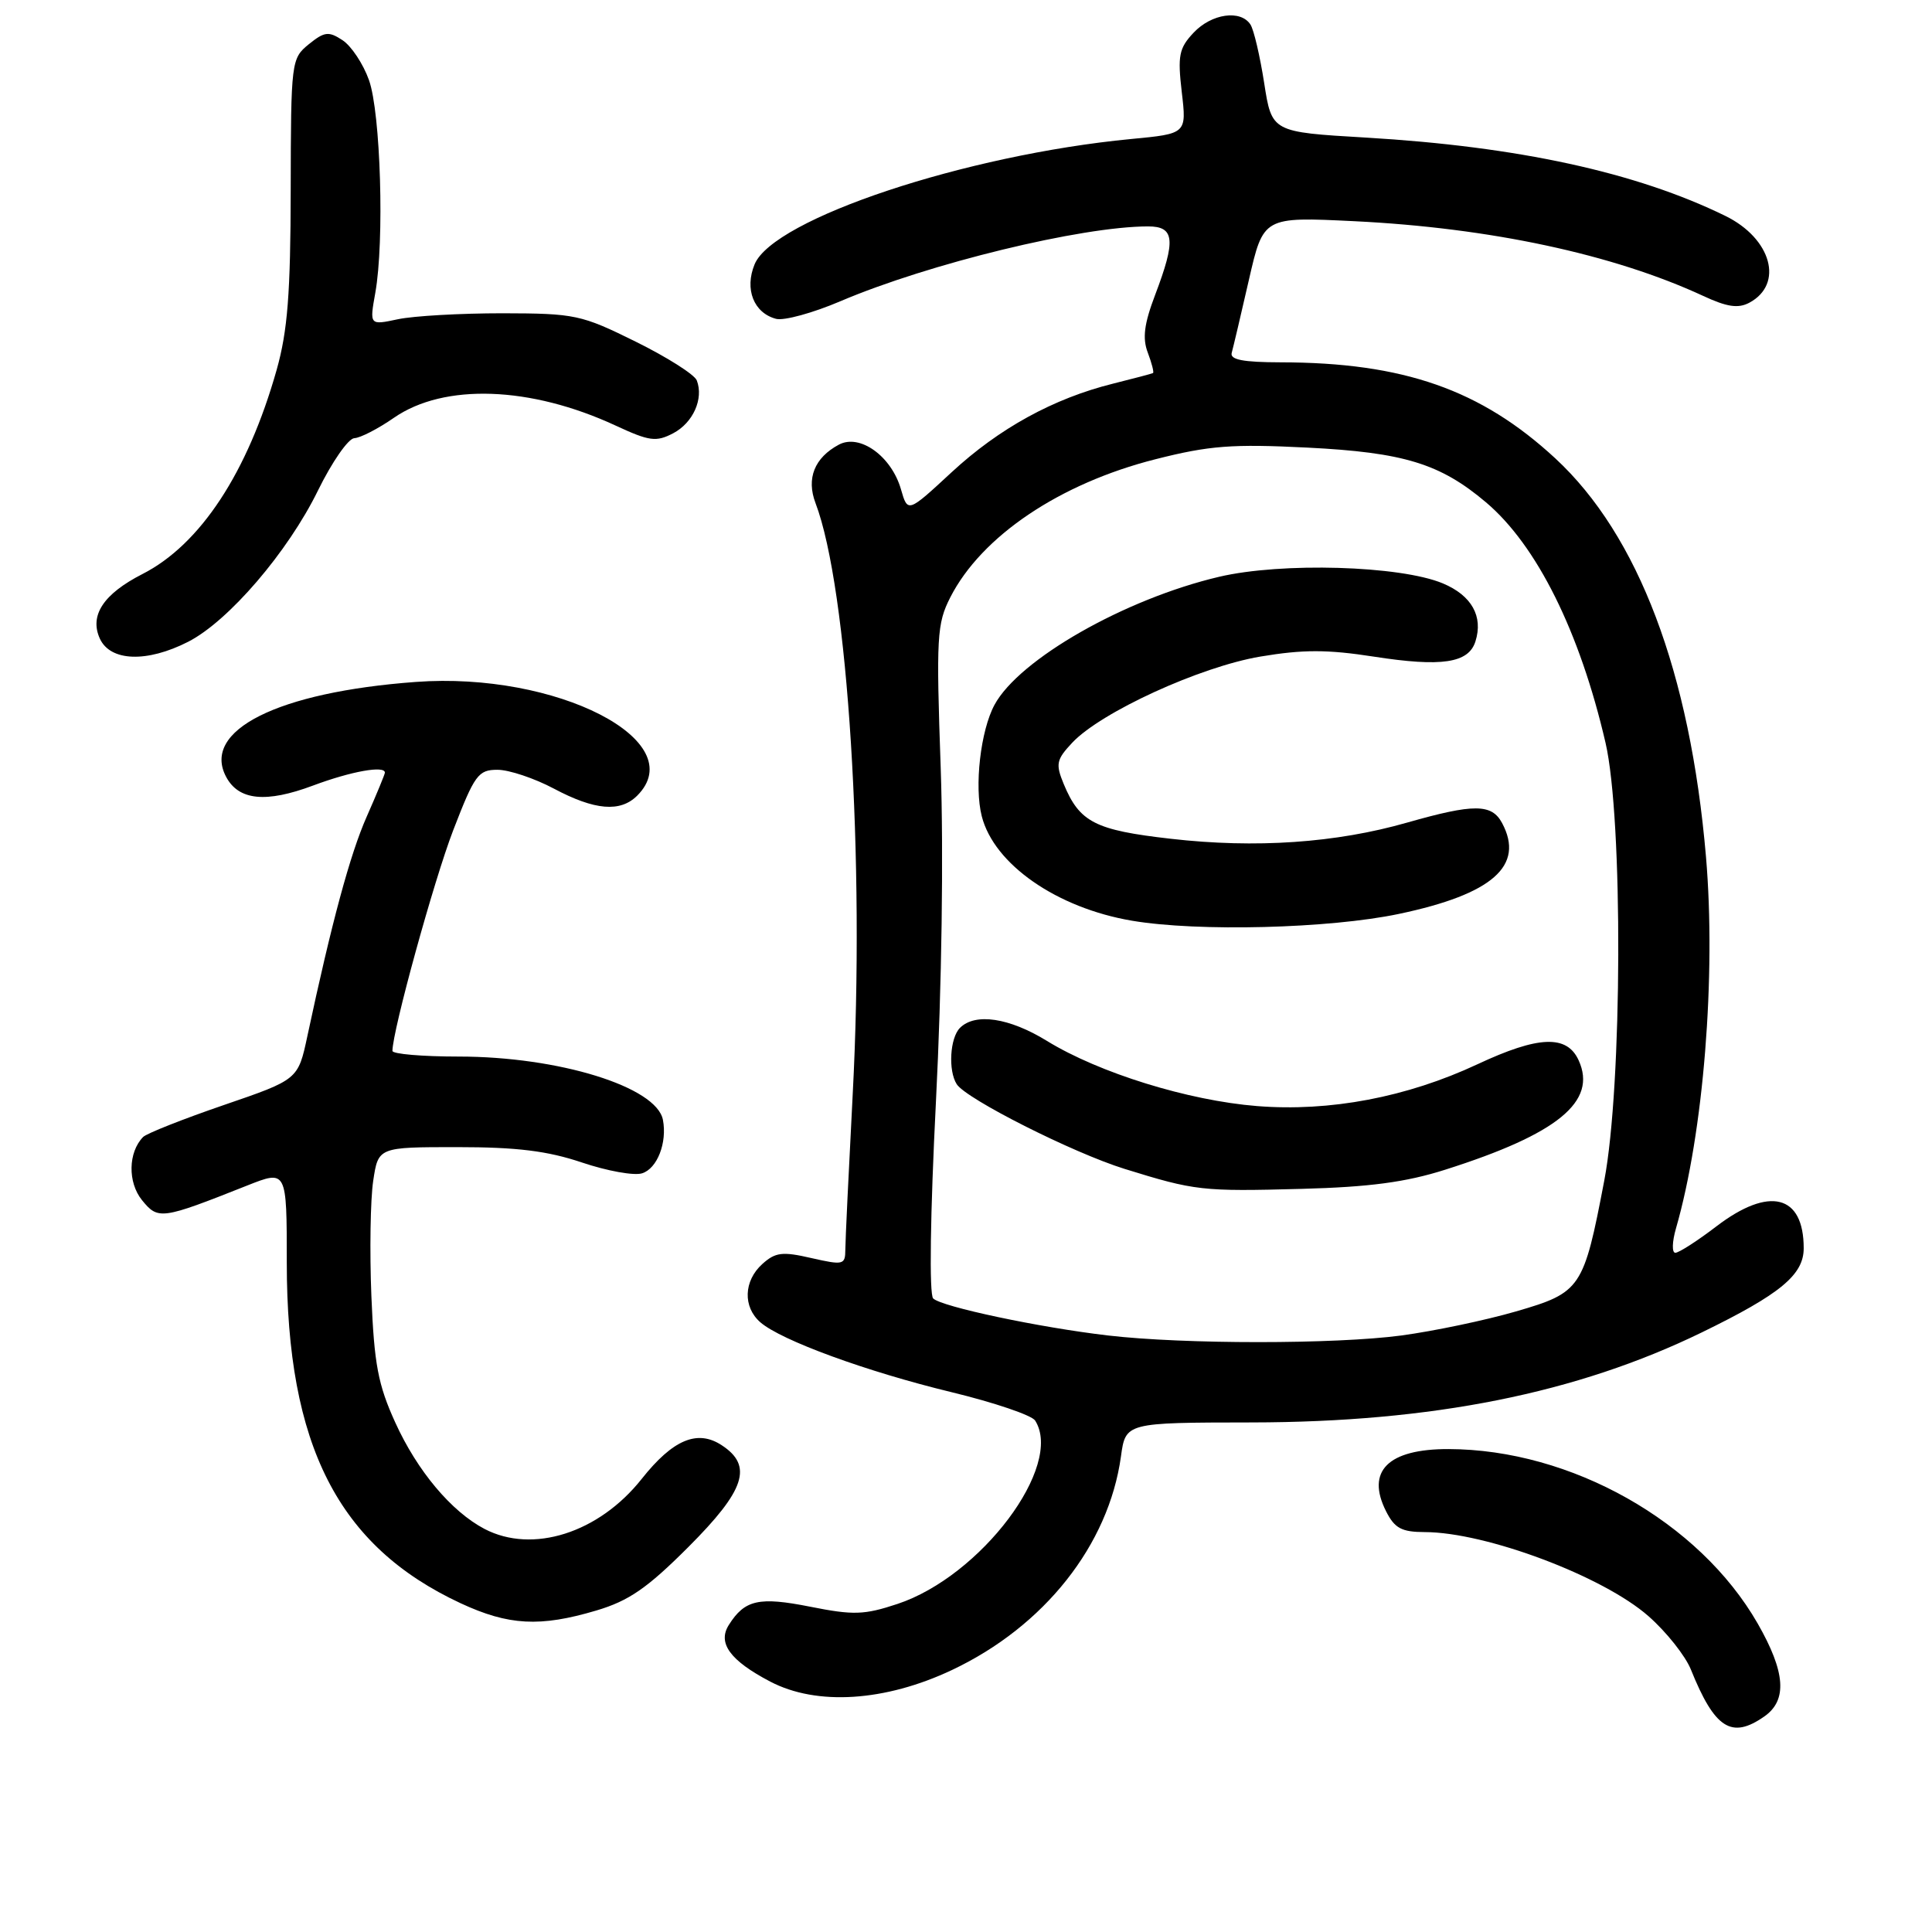 <?xml version="1.0" encoding="UTF-8" standalone="no"?>
<!DOCTYPE svg PUBLIC "-//W3C//DTD SVG 1.1//EN" "http://www.w3.org/Graphics/SVG/1.1/DTD/svg11.dtd" >
<svg xmlns="http://www.w3.org/2000/svg" xmlns:xlink="http://www.w3.org/1999/xlink" version="1.1" viewBox="0 0 256 256">
 <g >
 <path fill="currentColor"
d=" M 233.78 227.44 C 236.86 225.29 236.59 221.56 232.90 215.12 C 225.16 201.63 208.18 192.05 191.94 192.01 C 183.92 191.99 180.97 194.93 183.66 200.25 C 184.80 202.51 185.72 203.00 188.78 203.01 C 196.89 203.02 212.41 208.85 218.43 214.15 C 220.80 216.23 223.32 219.41 224.05 221.22 C 227.21 229.06 229.44 230.48 233.78 227.44 Z  M 126.15 221.28 C 138.38 215.50 146.90 204.73 148.53 193.00 C 149.15 188.50 149.15 188.50 165.83 188.48 C 189.77 188.45 208.93 184.62 225.50 176.55 C 235.91 171.48 239.00 168.92 239.00 165.40 C 239.00 158.30 234.44 157.15 227.43 162.50 C 224.91 164.43 222.46 166.00 221.99 166.00 C 221.52 166.00 221.56 164.54 222.08 162.75 C 225.73 150.10 227.40 129.28 226.05 113.50 C 223.95 89.06 217.09 70.93 206.10 60.75 C 196.23 51.62 185.97 48.03 169.68 48.01 C 164.70 48.00 162.95 47.66 163.21 46.75 C 163.40 46.06 164.43 41.72 165.48 37.11 C 167.40 28.72 167.40 28.72 179.45 29.31 C 197.42 30.19 213.77 33.69 225.68 39.21 C 228.84 40.68 230.32 40.90 231.80 40.11 C 236.40 37.64 234.73 31.60 228.62 28.61 C 216.82 22.83 201.15 19.42 180.97 18.23 C 168.52 17.50 168.52 17.50 167.51 11.00 C 166.95 7.42 166.14 3.94 165.69 3.25 C 164.39 1.25 160.53 1.80 158.15 4.34 C 156.22 6.39 156.03 7.38 156.59 12.20 C 157.24 17.72 157.24 17.72 149.87 18.42 C 127.95 20.52 102.49 28.99 99.99 35.02 C 98.63 38.31 99.87 41.47 102.84 42.25 C 103.88 42.52 107.72 41.47 111.37 39.91 C 123.08 34.92 143.30 30.00 152.13 30.00 C 155.65 30.00 155.83 31.79 153.06 39.08 C 151.60 42.92 151.36 44.82 152.09 46.73 C 152.62 48.13 152.93 49.35 152.78 49.43 C 152.63 49.52 150.25 50.14 147.50 50.83 C 139.60 52.79 132.38 56.76 126.09 62.58 C 120.28 67.96 120.28 67.96 119.38 64.83 C 118.12 60.45 113.93 57.43 111.15 58.92 C 107.92 60.65 106.82 63.40 108.06 66.66 C 112.36 77.96 114.62 113.96 112.99 144.96 C 112.46 155.16 112.01 164.45 112.01 165.61 C 112.00 167.60 111.74 167.66 107.51 166.70 C 103.66 165.81 102.74 165.93 101.01 167.49 C 98.53 169.73 98.42 173.18 100.75 175.21 C 103.49 177.60 114.83 181.75 126.08 184.47 C 131.73 185.84 136.72 187.53 137.16 188.23 C 140.97 194.23 130.00 208.85 118.92 212.53 C 114.51 213.99 113.09 214.04 107.37 212.90 C 100.57 211.55 98.68 211.97 96.57 215.32 C 95.05 217.72 96.75 220.04 102.06 222.82 C 108.22 226.05 117.29 225.47 126.15 221.28 Z  M 79.02 213.40 C 83.33 212.12 85.76 210.44 91.20 205.00 C 98.74 197.46 99.81 194.23 95.63 191.50 C 92.41 189.38 89.16 190.75 85.03 195.96 C 79.35 203.13 70.57 205.92 64.20 202.59 C 59.80 200.28 55.29 194.90 52.38 188.50 C 50.09 183.48 49.58 180.75 49.21 171.73 C 48.97 165.81 49.08 158.95 49.45 156.48 C 50.12 152.00 50.12 152.00 60.59 152.00 C 68.49 152.00 72.55 152.50 77.12 154.04 C 80.45 155.16 84.03 155.81 85.08 155.47 C 87.09 154.84 88.42 151.41 87.84 148.38 C 86.99 144.01 74.04 140.00 60.79 140.00 C 55.96 140.00 52.00 139.66 52.00 139.25 C 52.01 136.57 57.49 116.67 60.05 110.02 C 62.89 102.66 63.37 102.00 65.92 102.00 C 67.45 102.00 70.82 103.13 73.40 104.50 C 78.82 107.38 82.19 107.66 84.43 105.43 C 91.68 98.18 73.76 88.98 55.09 90.36 C 36.78 91.71 26.67 96.78 29.97 102.95 C 31.64 106.07 35.25 106.42 41.48 104.09 C 46.54 102.20 51.00 101.40 51.00 102.38 C 51.00 102.58 49.92 105.20 48.60 108.19 C 46.39 113.17 43.93 122.29 40.73 137.28 C 39.50 143.05 39.50 143.05 29.64 146.43 C 24.22 148.29 19.42 150.19 18.96 150.66 C 16.98 152.69 16.91 156.66 18.81 159.02 C 20.96 161.66 21.36 161.61 32.75 157.09 C 38.00 155.01 38.00 155.01 38.00 167.29 C 38.00 191.54 44.81 204.88 61.04 212.44 C 67.39 215.39 71.56 215.62 79.02 213.40 Z  M 24.93 85.04 C 30.28 82.31 38.15 73.14 42.14 64.98 C 43.99 61.21 46.15 58.10 46.95 58.06 C 47.74 58.03 50.11 56.81 52.21 55.35 C 58.85 50.76 70.29 51.16 81.57 56.39 C 86.05 58.47 86.94 58.59 89.20 57.41 C 91.84 56.02 93.26 52.84 92.33 50.41 C 92.03 49.63 88.38 47.32 84.23 45.27 C 77.01 41.70 76.20 41.53 66.58 41.51 C 61.04 41.51 54.80 41.86 52.73 42.30 C 48.96 43.10 48.96 43.10 49.73 38.80 C 50.95 31.99 50.44 14.93 48.89 10.61 C 48.13 8.47 46.55 6.09 45.39 5.33 C 43.55 4.12 43.00 4.18 40.92 5.86 C 38.60 7.75 38.55 8.11 38.52 25.14 C 38.50 38.89 38.11 43.85 36.66 49.00 C 32.81 62.62 26.55 72.15 18.88 76.06 C 13.71 78.70 11.83 81.54 13.23 84.62 C 14.62 87.65 19.46 87.83 24.93 85.04 Z  M 146.84 176.96 C 137.73 175.90 124.75 173.15 123.65 172.05 C 123.11 171.51 123.26 160.92 124.02 145.90 C 124.79 130.74 125.04 113.12 124.65 101.80 C 124.04 84.38 124.14 82.65 125.92 79.15 C 130.06 71.04 140.42 64.06 153.11 60.85 C 160.24 59.04 163.26 58.81 173.24 59.31 C 186.01 59.95 190.83 61.43 196.90 66.56 C 203.64 72.26 209.33 83.70 212.74 98.42 C 215.07 108.50 214.97 143.91 212.57 156.45 C 209.84 170.76 209.49 171.27 200.88 173.77 C 196.82 174.95 189.98 176.38 185.68 176.96 C 176.87 178.13 156.89 178.13 146.84 176.96 Z  M 191.50 154.99 C 206.41 150.26 211.67 145.95 209.18 140.50 C 207.63 137.09 203.87 137.23 195.77 141.02 C 186.42 145.39 176.22 147.33 166.56 146.56 C 157.43 145.83 145.64 142.17 138.73 137.93 C 133.73 134.85 129.22 134.18 127.20 136.20 C 125.87 137.53 125.62 141.86 126.77 143.66 C 128.01 145.61 142.13 152.74 149.00 154.88 C 158.35 157.78 159.25 157.89 172.50 157.53 C 181.44 157.29 186.29 156.65 191.50 154.99 Z  M 185.35 121.10 C 197.77 118.49 202.06 114.71 199.03 109.05 C 197.66 106.49 195.29 106.48 186.48 108.99 C 177.03 111.70 166.37 112.43 155.12 111.14 C 145.09 110.00 143.05 108.95 140.95 103.89 C 139.85 101.23 139.97 100.66 142.08 98.41 C 145.89 94.36 159.01 88.35 167.00 87.00 C 172.66 86.05 175.88 86.05 182.06 87.01 C 191.02 88.40 194.59 87.87 195.50 85.00 C 196.56 81.67 195.00 78.90 191.18 77.30 C 185.52 74.94 169.82 74.48 161.53 76.43 C 149.04 79.37 135.05 87.35 131.78 93.39 C 129.93 96.80 129.08 104.21 130.09 108.16 C 131.72 114.53 140.03 120.31 150.00 122.00 C 158.73 123.48 176.14 123.04 185.35 121.10 Z "/>
</g>
</svg>